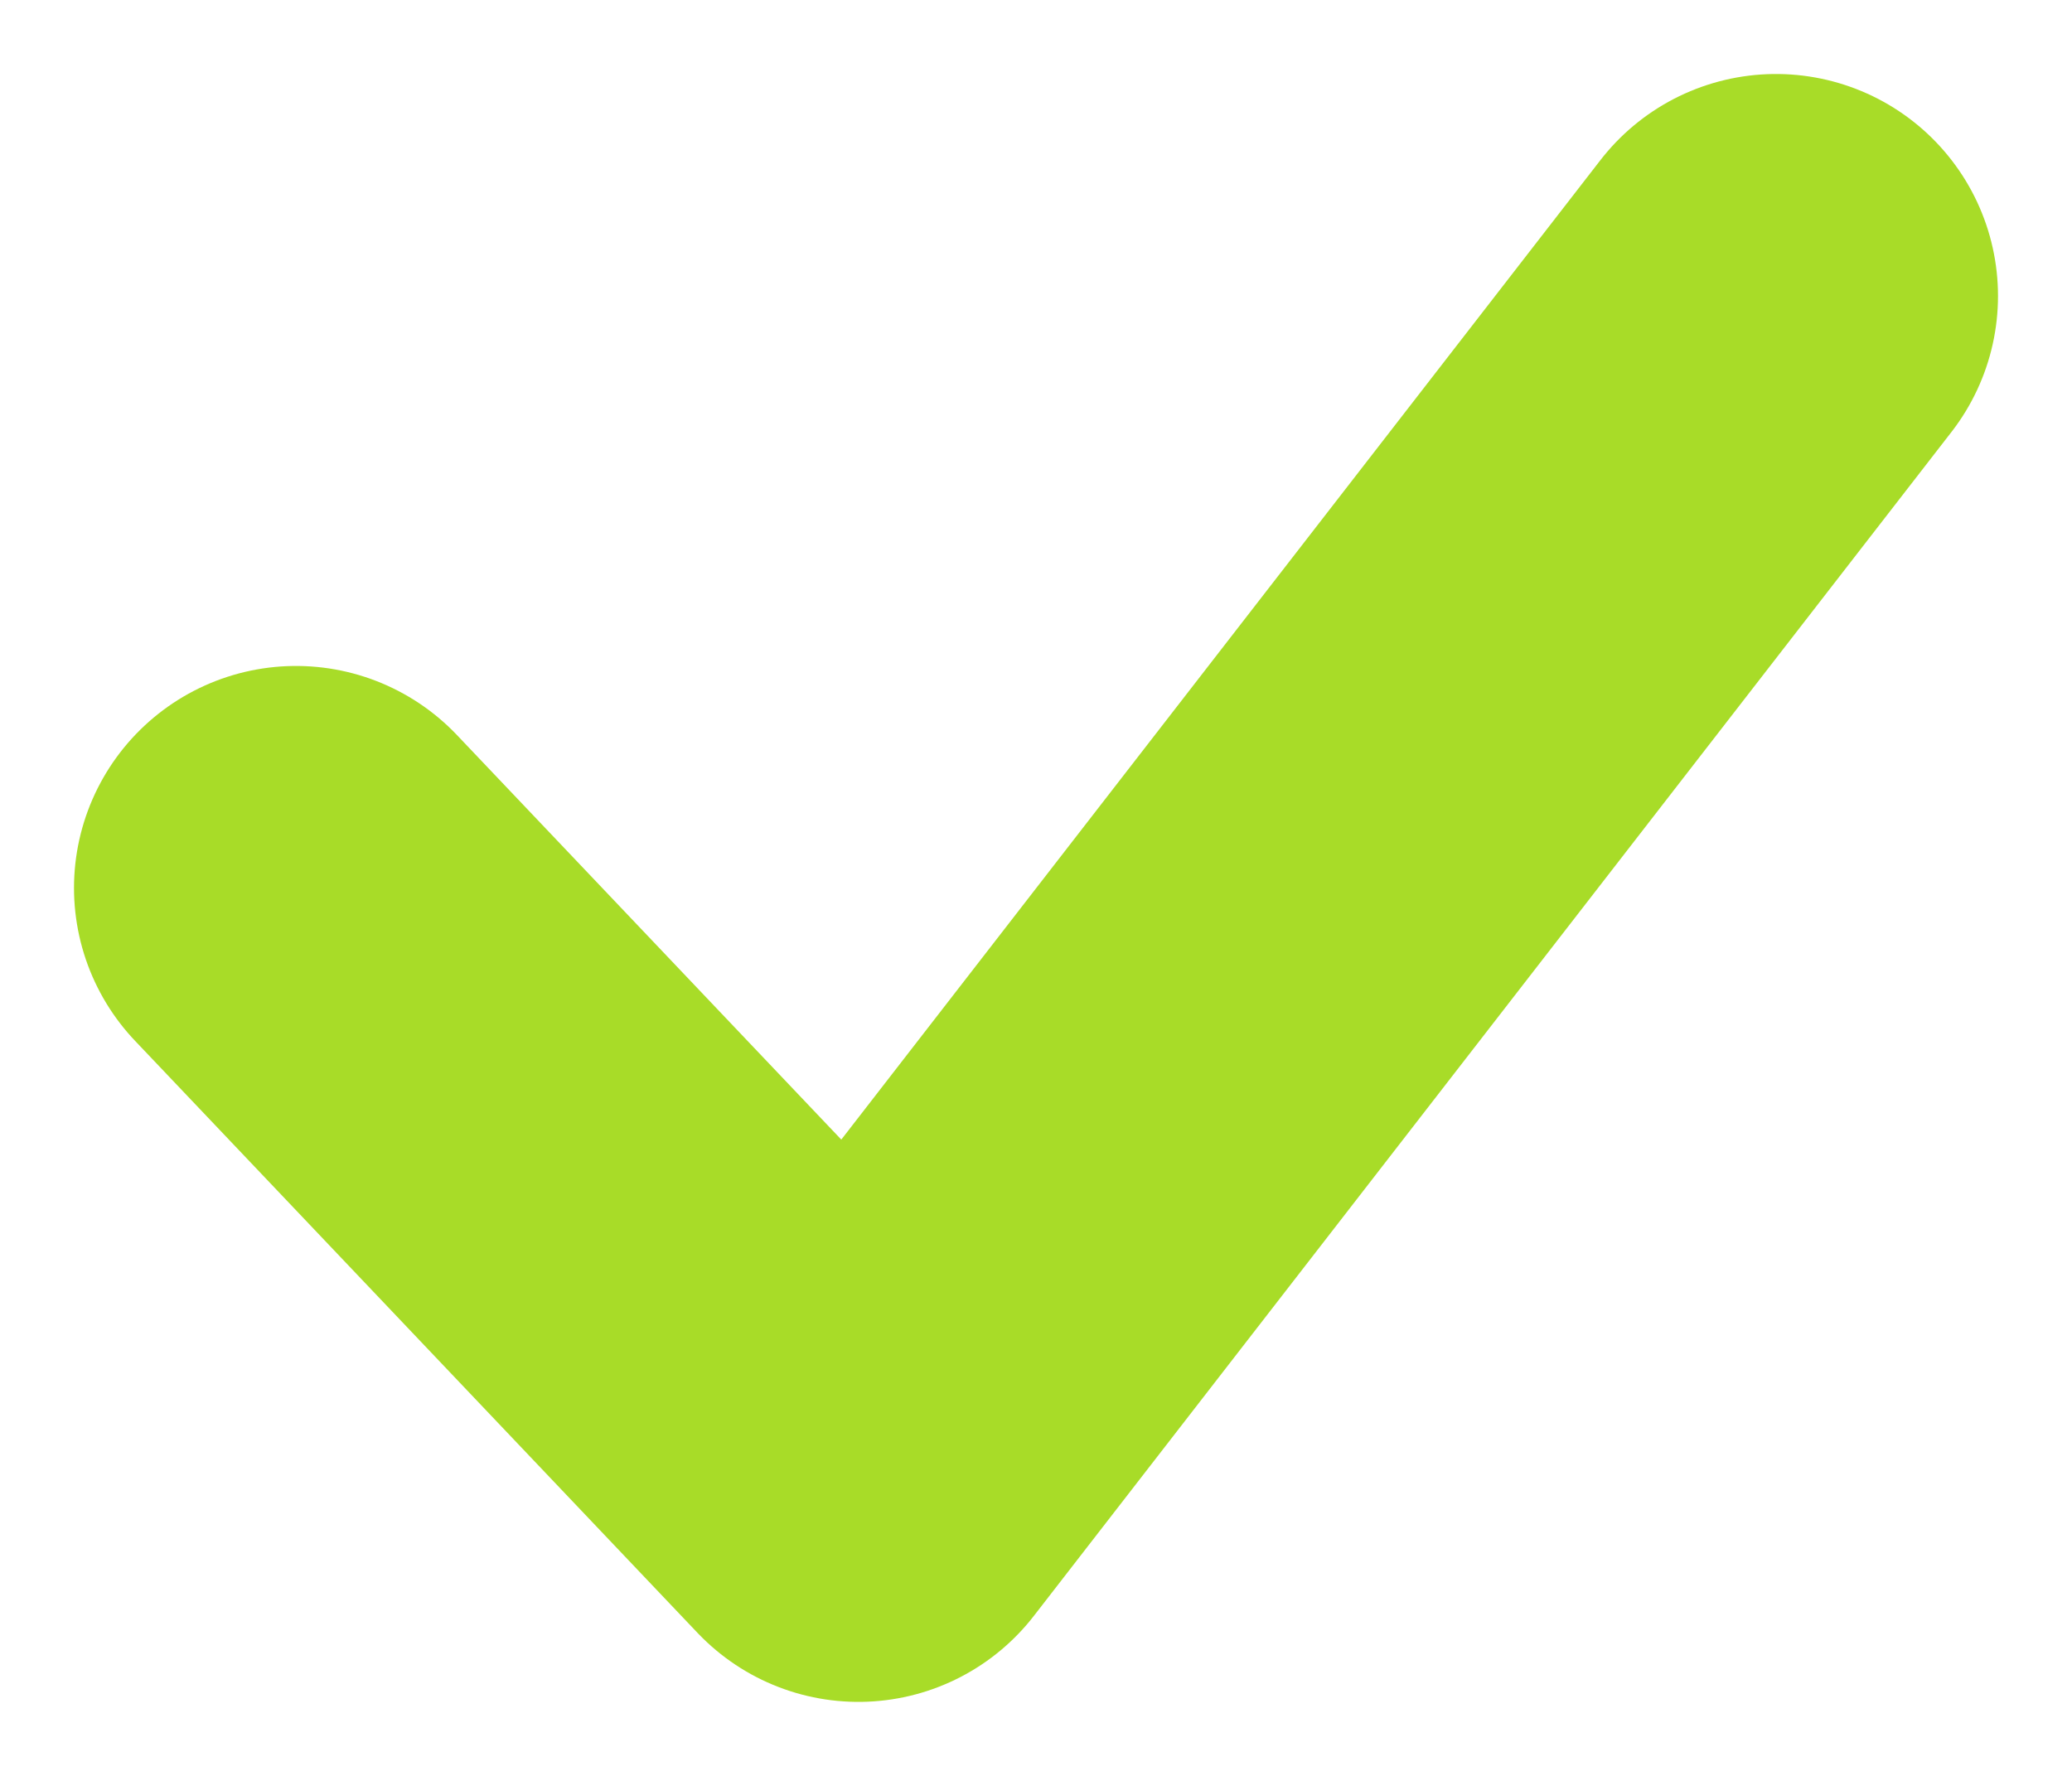 <svg xmlns="http://www.w3.org/2000/svg" version="1.1" x="0" y="0" width="14" height="12" viewBox="0 0 14 12" xml:space="preserve"><style type="text/css">
	.st0{fill:none;stroke:#A8DC28;stroke-width:3;stroke-linecap:round;stroke-linejoin:round;}
</style><title>check</title><desc>Created with Sketch.</desc><g transform="translate(-587, -1023)"><g transform="translate(-2, -127)"><g transform="translate(465, 451)"><g transform="translate(111, 229)"><g transform="translate(10, 466)"><path class="st0" d="M5 10l3.8 4L15 6"/></g></g></g></g></g></svg>